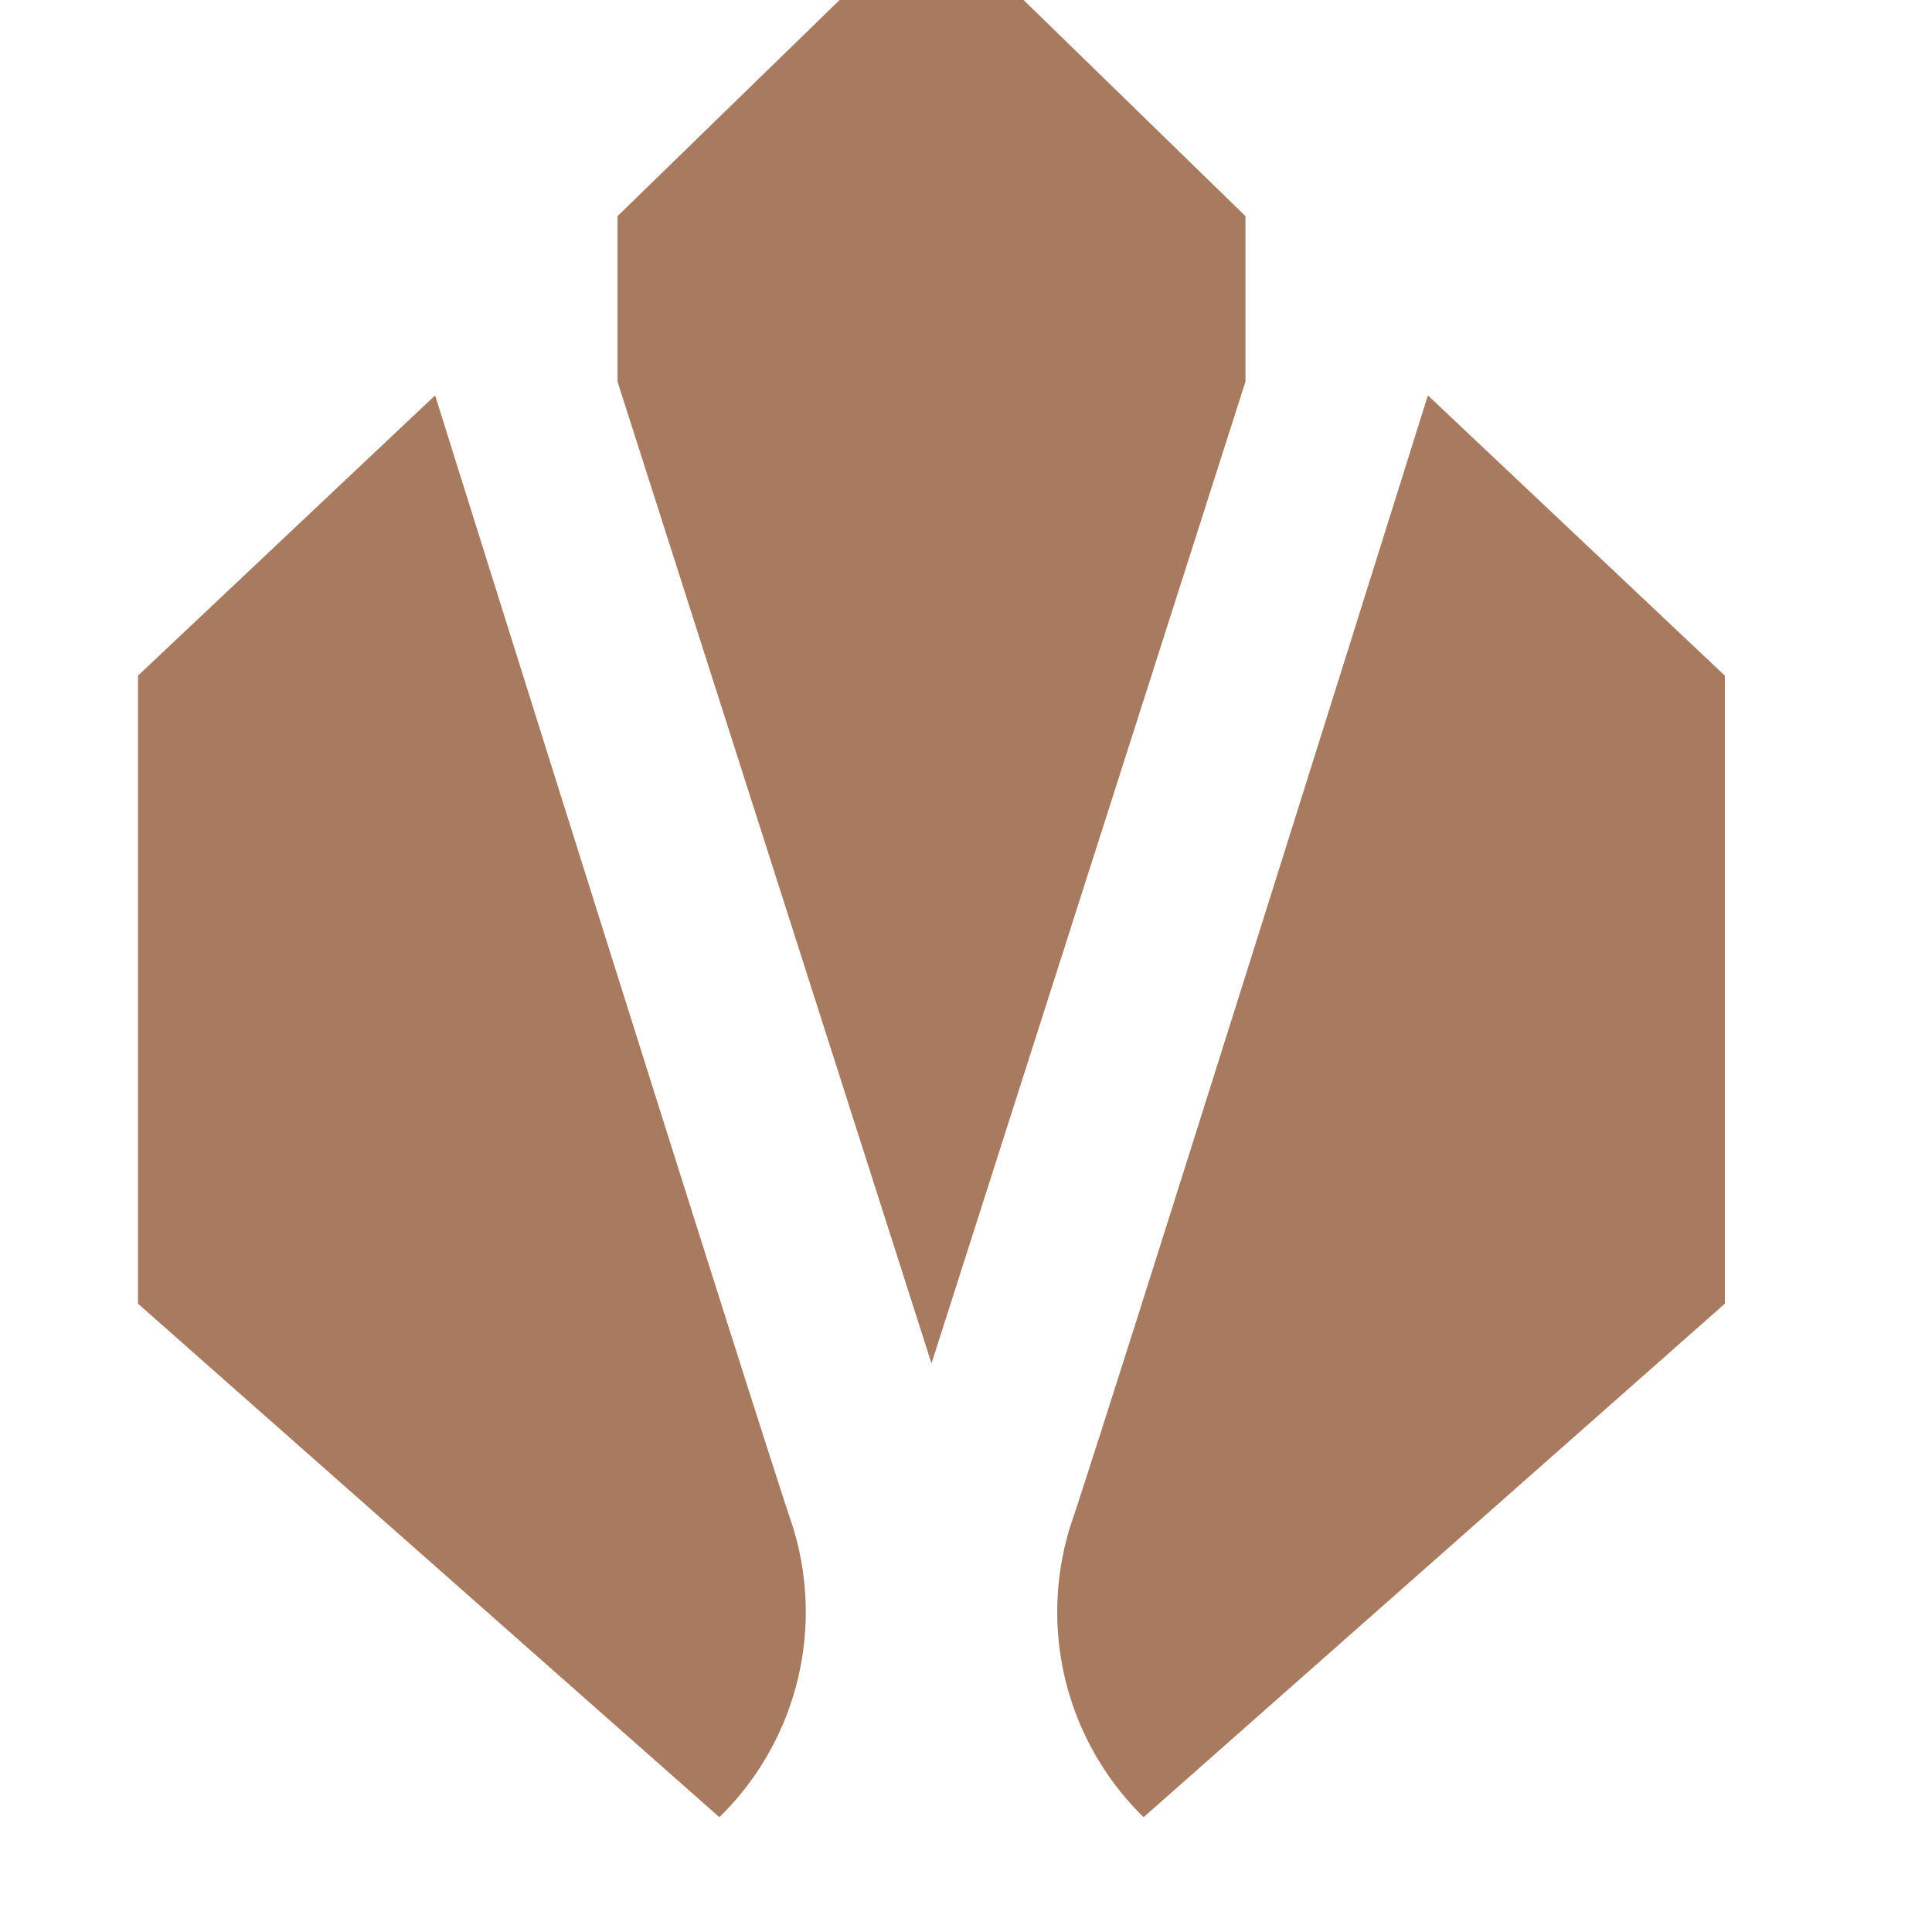 <svg xmlns="http://www.w3.org/2000/svg" width="14" height="14" viewBox="0 0 14 14">
  <defs>
    <style>
      .cls-1 {
        fill: #fff;
        opacity: 0;
      }

      .cls-2 {
        fill: #a87b60;
      }
    </style>
  </defs>
  <g id="ico-drake-mountain" transform="translate(-731 -2682)">
    <rect id="area" class="cls-1" width="14" height="14" transform="translate(731 2682)"/>
    <path id="Union_72" data-name="Union 72" class="cls-2" d="M10539.778-3751.014c.445-1.354,2.566-8.12,2.566-8.12l2.152,2.031v4.551l-4.212,3.721A2.079,2.079,0,0,1,10539.778-3751.014Zm-6.781-1.538v-4.551l2.153-2.031s2.121,6.766,2.566,8.12a2.079,2.079,0,0,1-.506,2.183Zm3.475-6.681v-1.2l1.611-1.568h1.329l1.61,1.568v1.2l-2.275,7.114Z" transform="translate(-9800.997 6443.999)"/>
  </g>
</svg>
